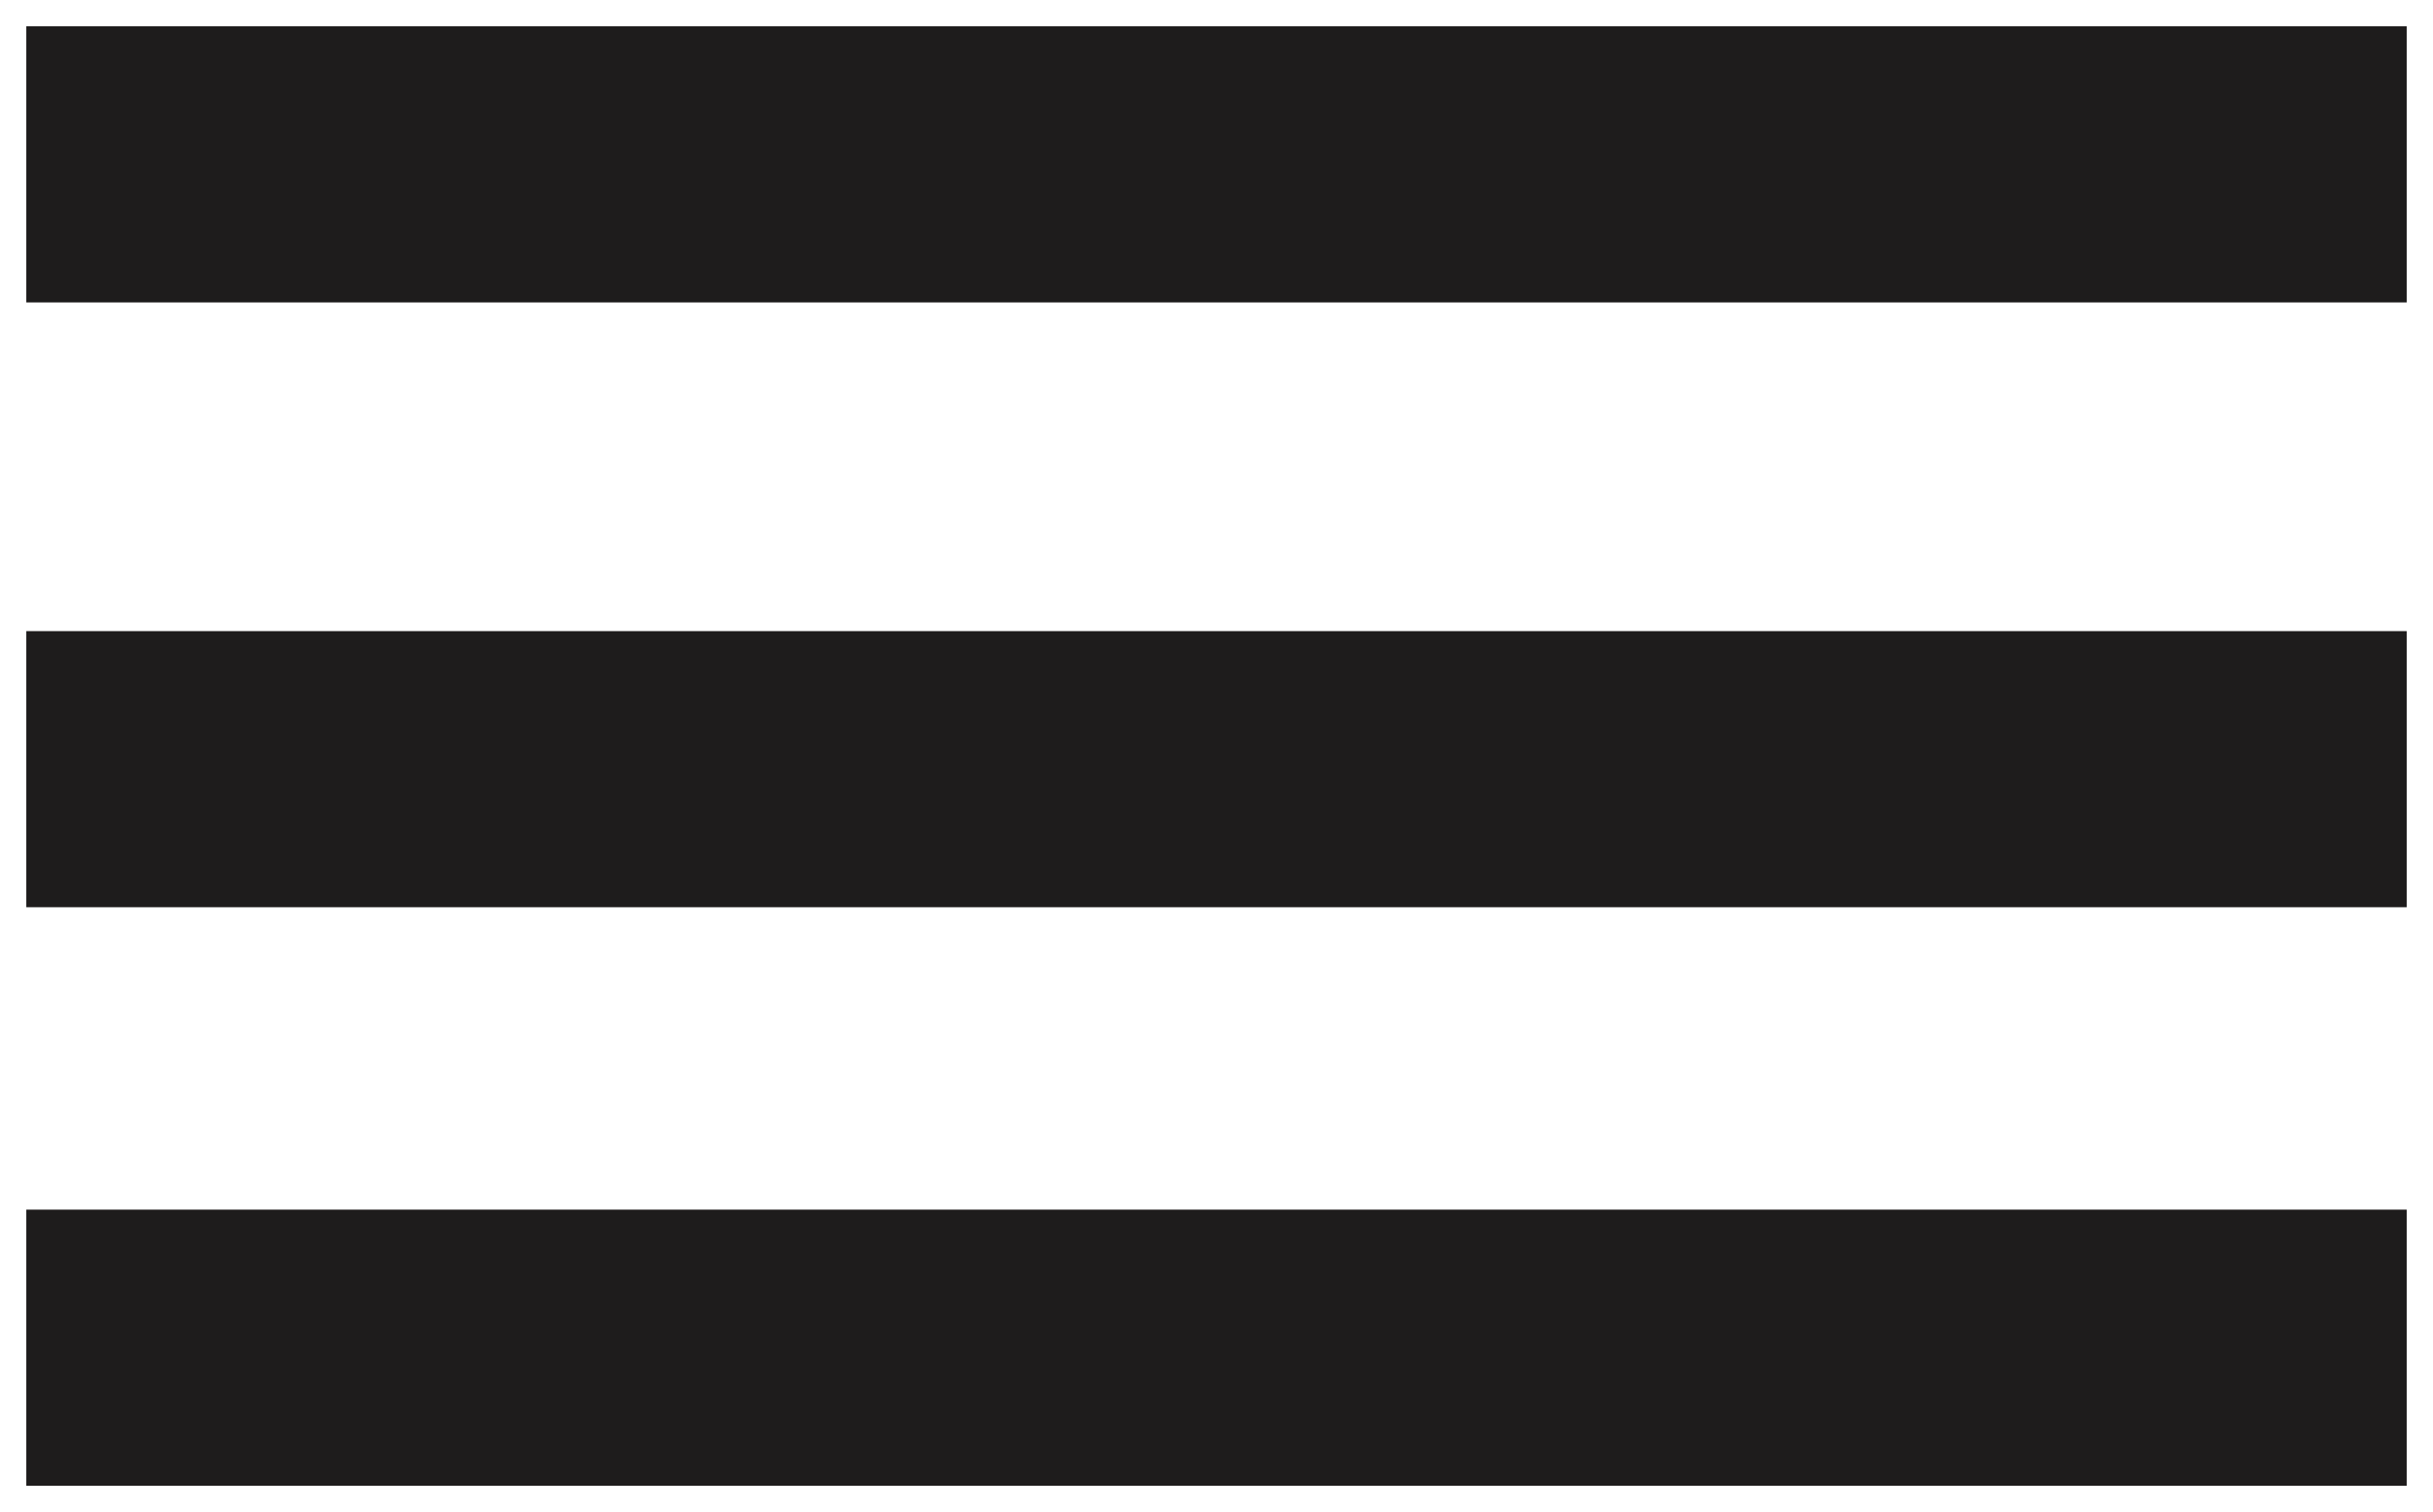 <?xml version="1.0" encoding="utf-8"?>
<!-- Generator: Adobe Illustrator 23.0.1, SVG Export Plug-In . SVG Version: 6.00 Build 0)  -->
<svg version="1.1" id="menu_3_" xmlns="http://www.w3.org/2000/svg" xmlns:xlink="http://www.w3.org/1999/xlink" x="0px" y="0px"
	 viewBox="0 0 37 23" style="enable-background:new 0 0 37 23;" xml:space="preserve">
<style type="text/css">
	.st0{fill:#1E1C1C;}
</style>
<g id="menu">
	<polygon class="st0" points="0.4,0.4 0.4,4.6 7.3,4.6 36.6,4.6 36.6,0.4 	"/>
	<polygon class="st0" points="0.4,13.8 7.3,13.8 36.6,13.8 36.6,9.6 0.4,9.6 	"/>
	<polygon class="st0" points="0.4,22.6 7.3,22.6 36.6,22.6 36.6,18.4 0.4,18.4 	"/>
</g>
</svg>
